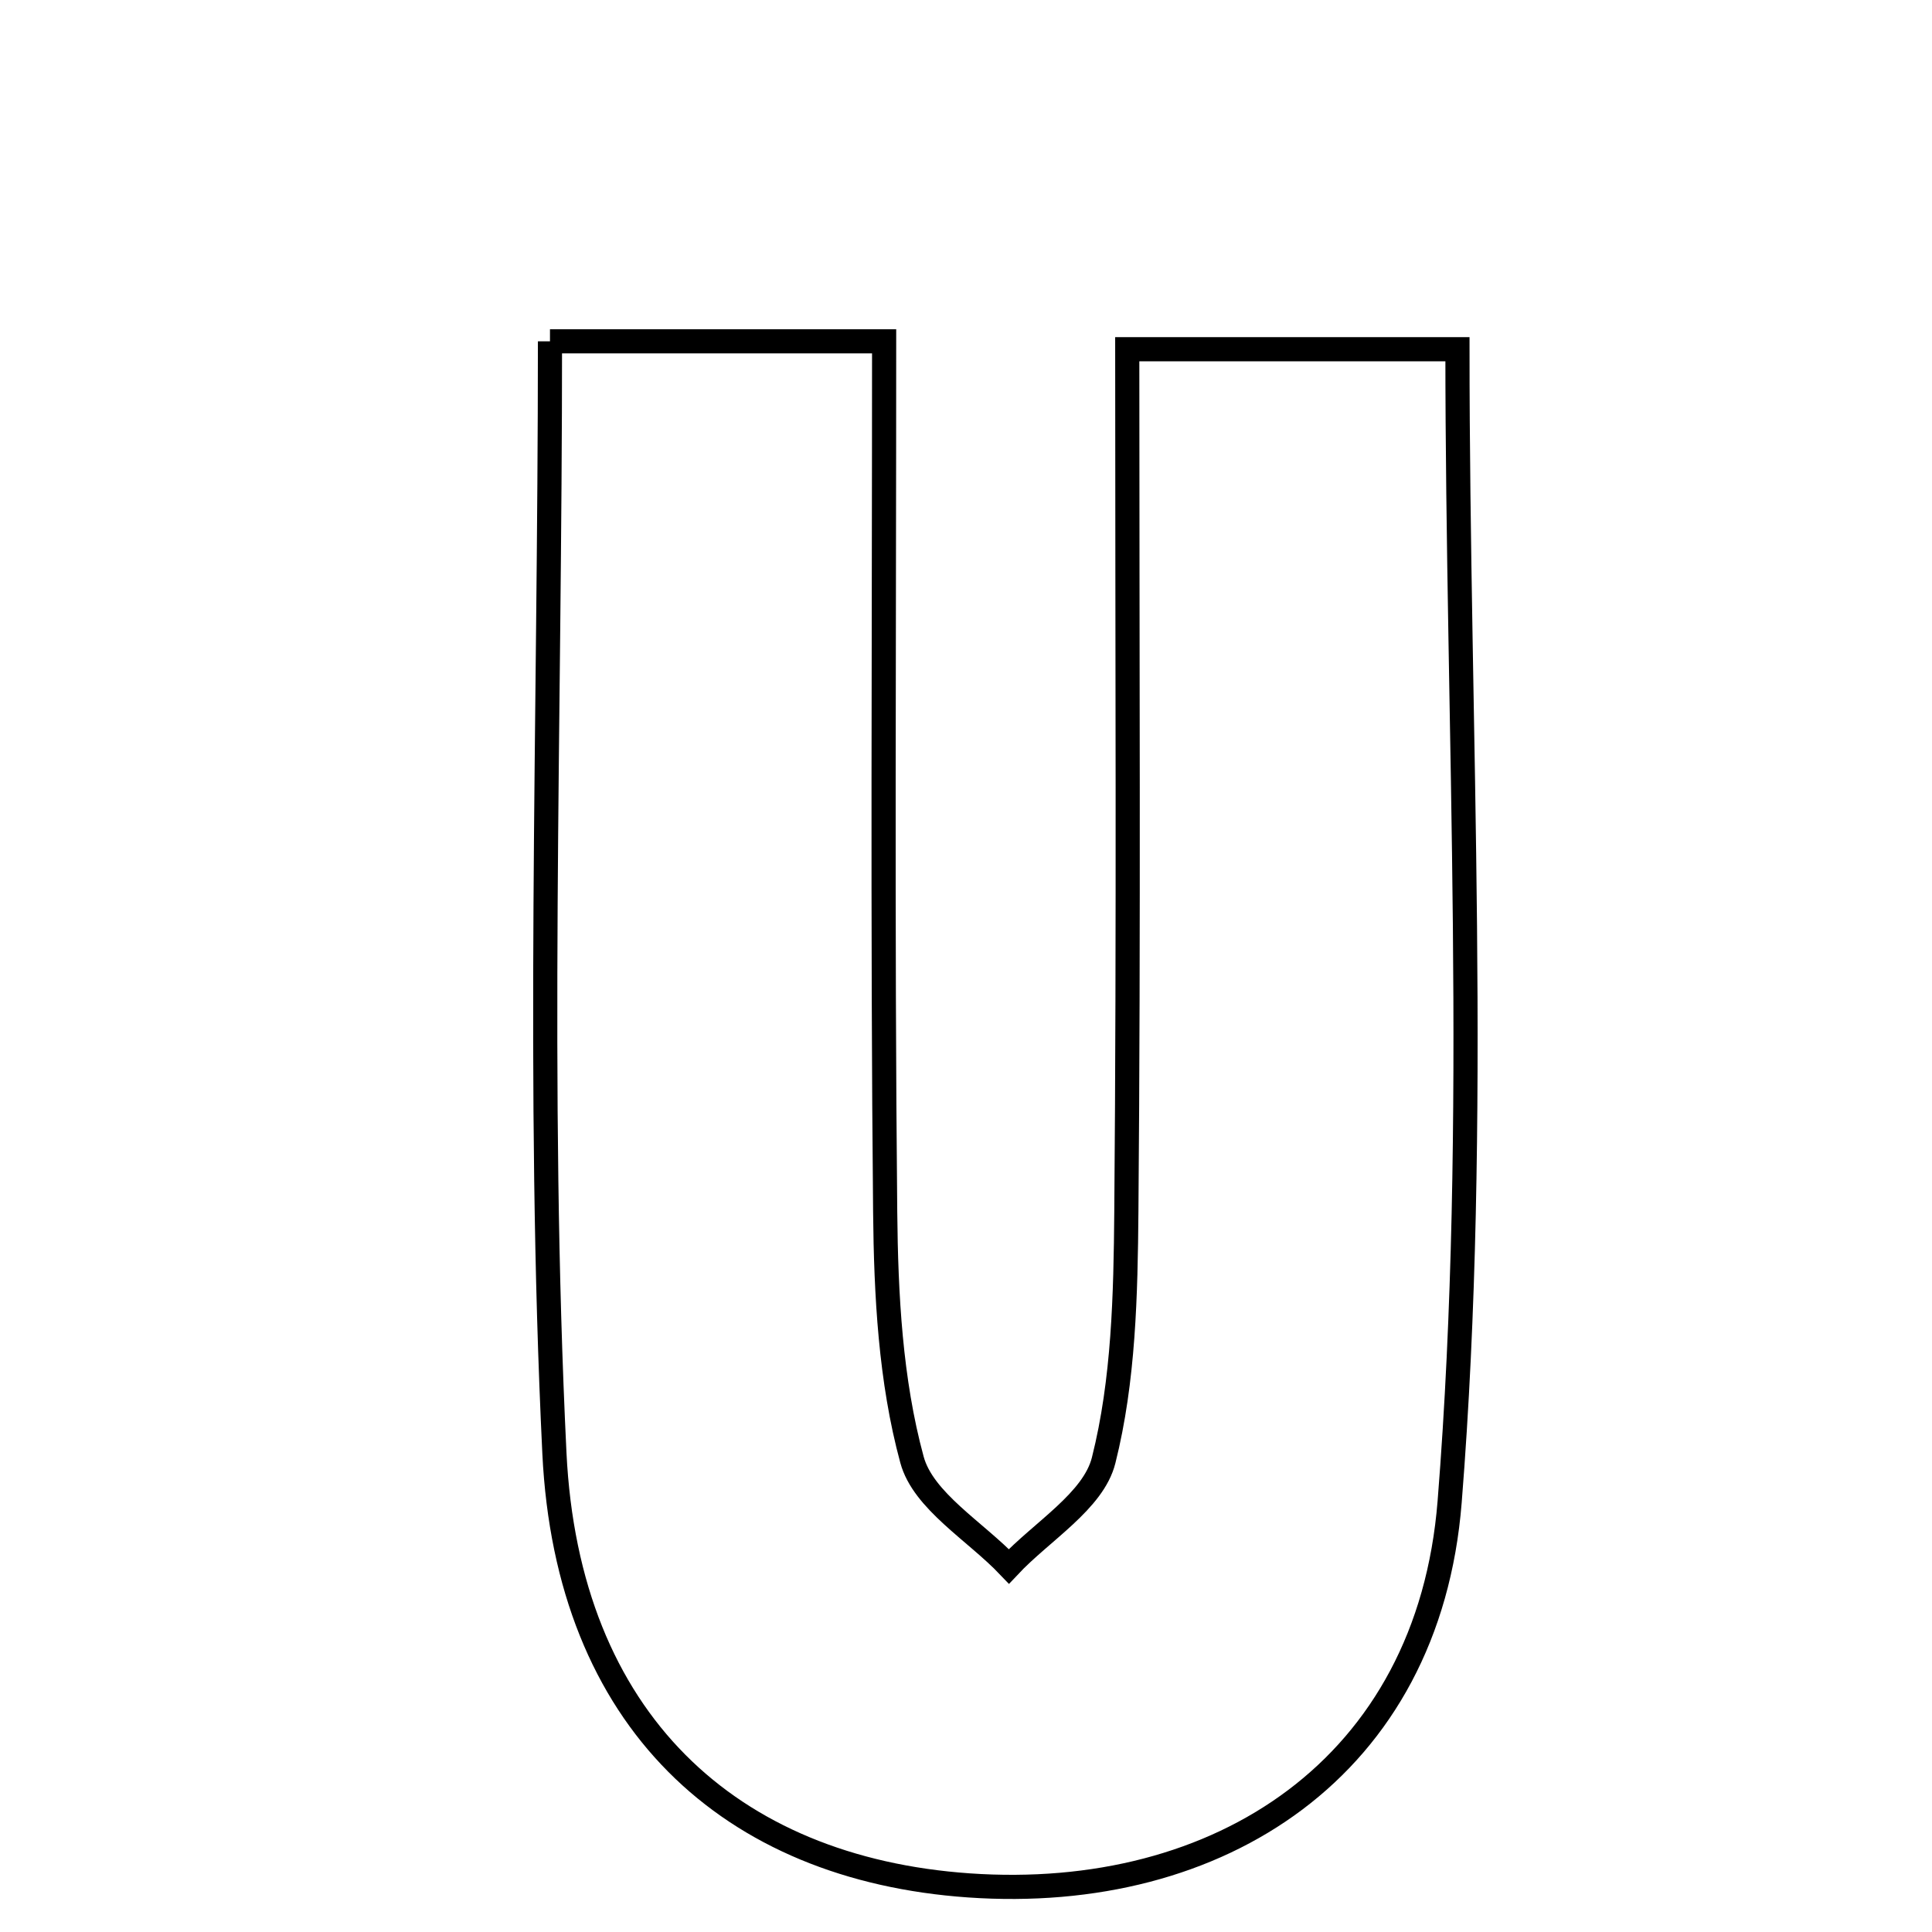 <svg xmlns="http://www.w3.org/2000/svg" viewBox="0.0 0.0 24.0 24.0" height="200px" width="200px"><path fill="none" stroke="black" stroke-width=".3" stroke-opacity="1.0"  filling="0" d="M6.832 4.24 C8.271 4.24 9.462 4.24 10.983 4.24 C10.983 7.93 10.961 11.493 10.996 15.056 C11.006 16.086 11.061 17.148 11.329 18.133 C11.468 18.645 12.116 19.02 12.533 19.458 C12.942 19.022 13.584 18.646 13.71 18.14 C13.96 17.148 13.983 16.085 13.992 15.049 C14.022 11.555 14.003 8.06 14.003 4.338 C15.444 4.338 16.696 4.338 18.105 4.338 C18.105 9.103 18.386 13.906 18.008 18.656 C17.746 21.954 15.15 23.639 12.034 23.421 C9.065 23.213 7.048 21.374 6.887 18.05 C6.668 13.536 6.832 9.003 6.832 4.24"></path></svg>